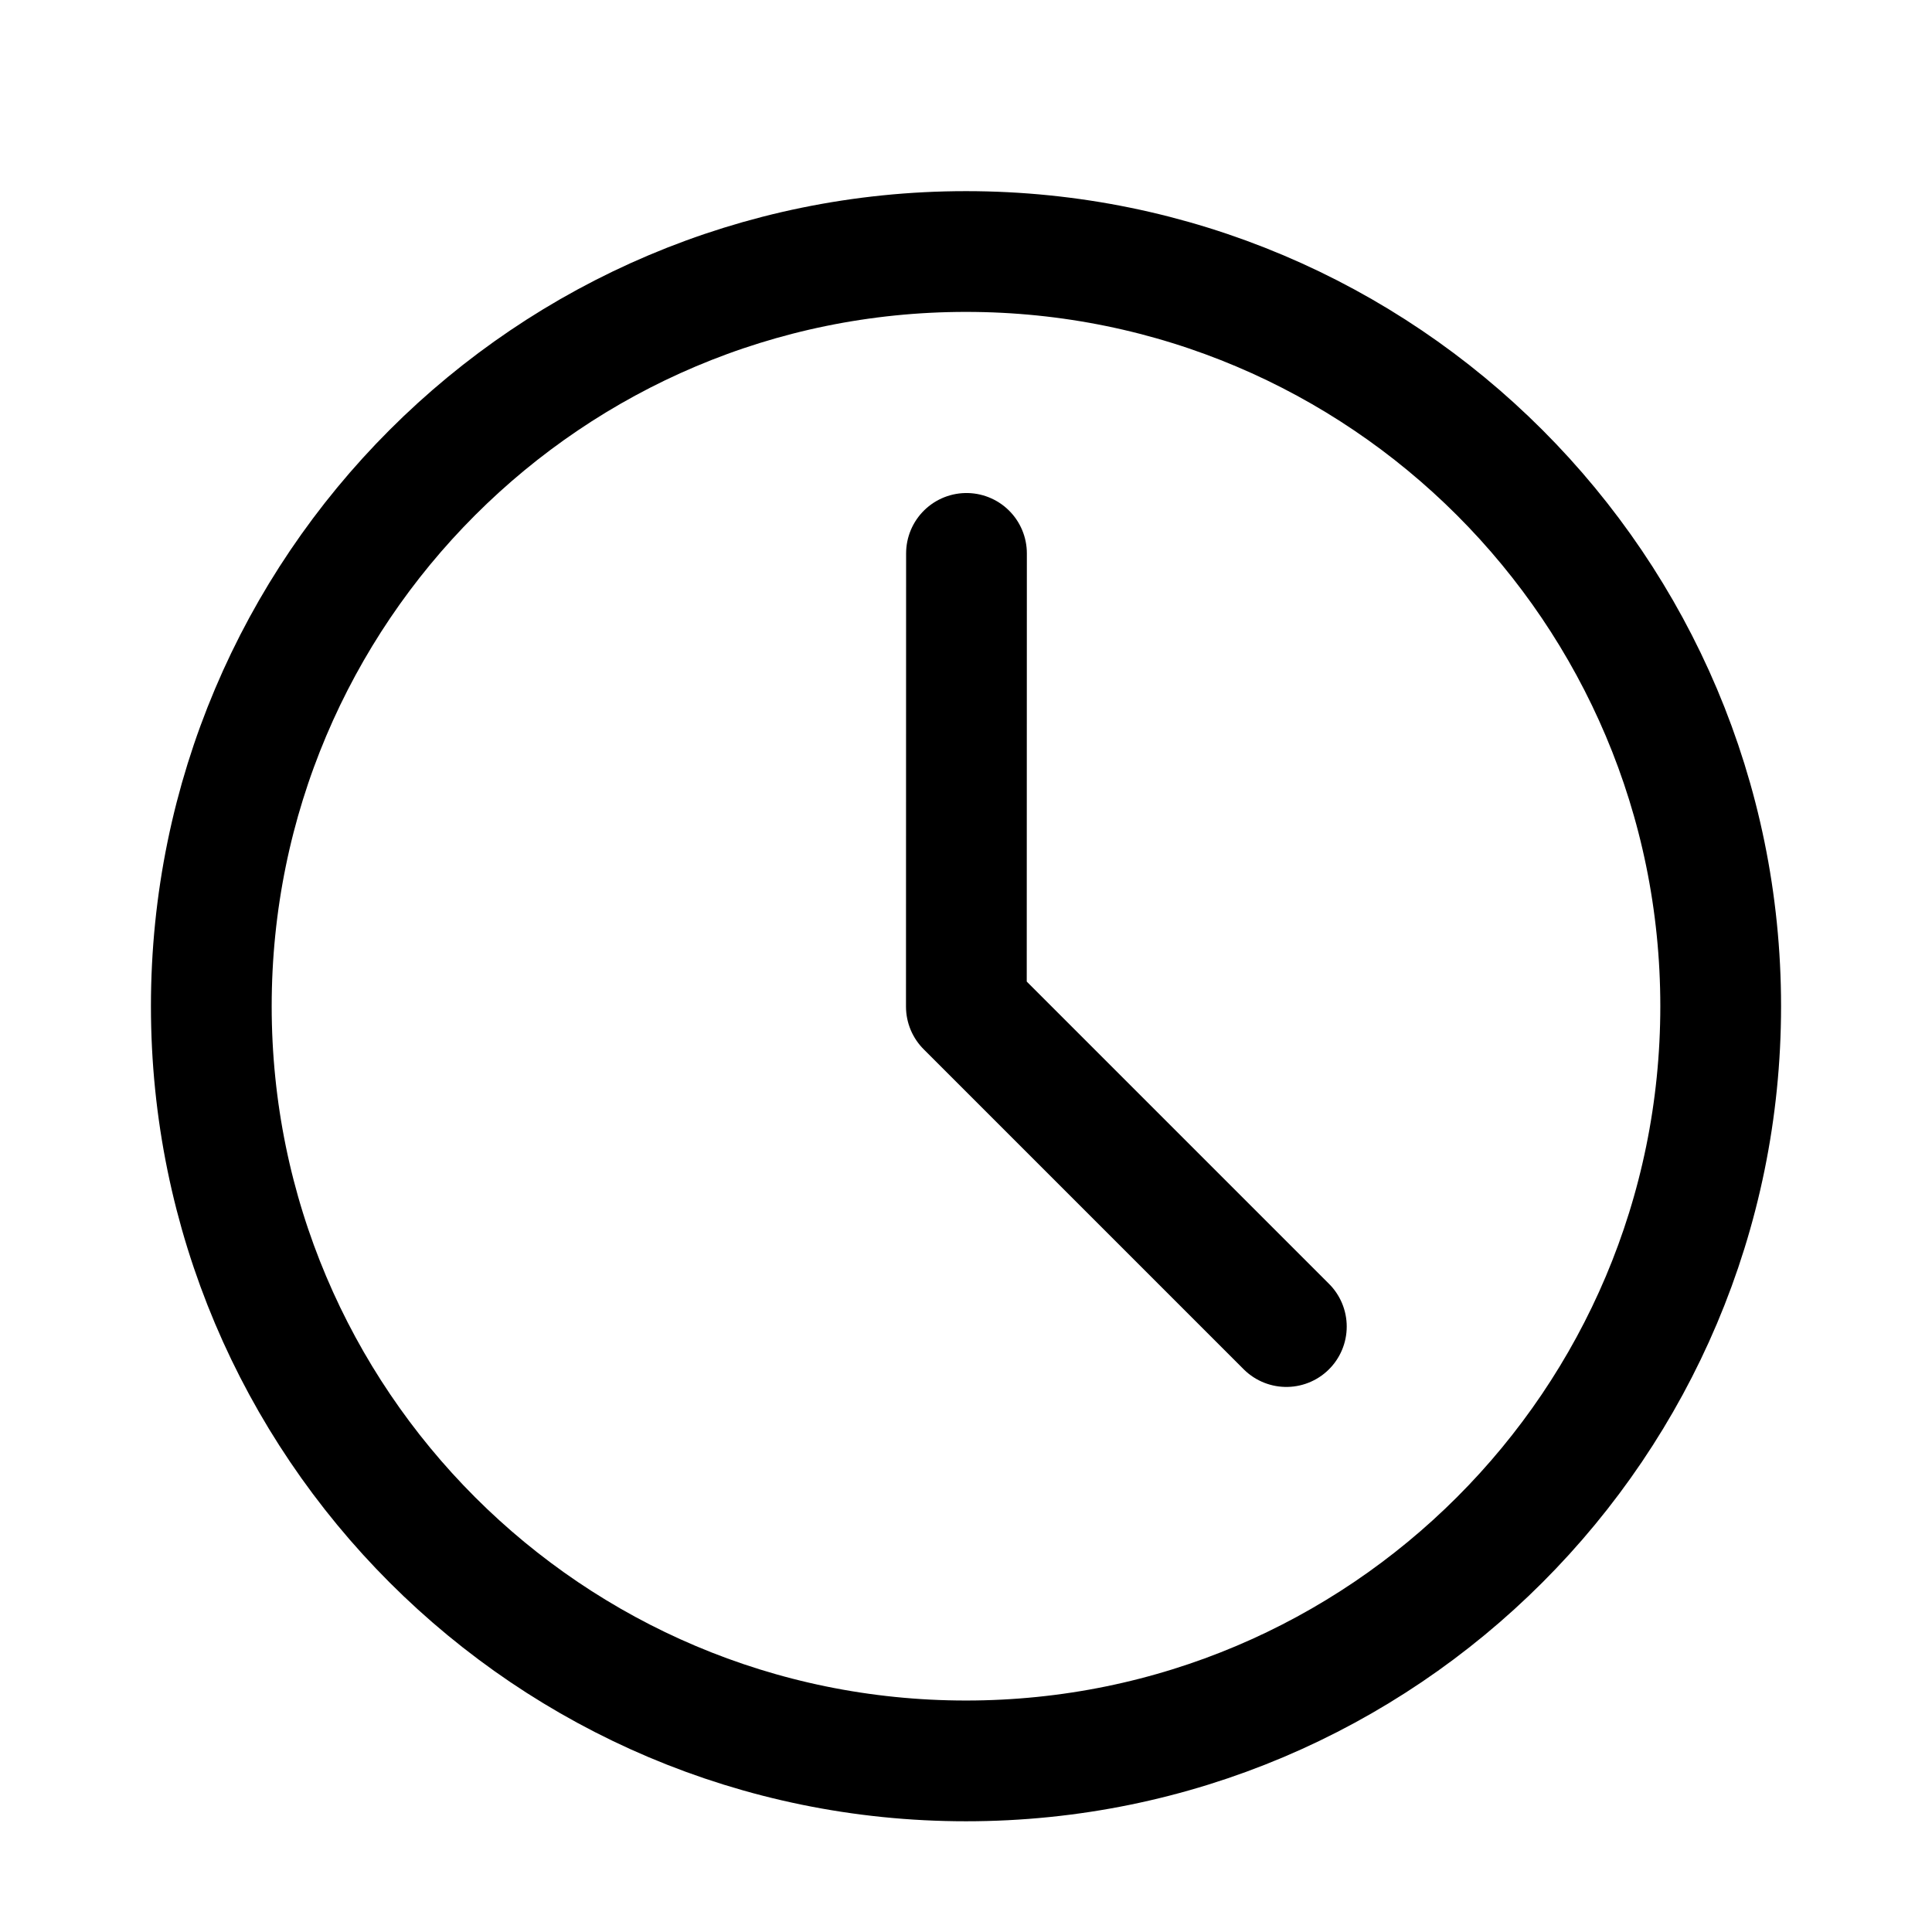<svg width="16" height="16" viewBox="0 0 16 16" fill="none" xmlns="http://www.w3.org/2000/svg">
<path d="M8 14.583C11.452 14.583 14.25 11.785 14.25 8.333C14.25 4.881 11.452 2.083 8 2.083C4.548 2.083 1.75 4.881 1.75 8.333C1.75 11.785 4.548 14.583 8 14.583Z" stroke="black" stroke-linejoin="round"/>
<path d="M8.004 4.583L8.003 8.336L10.653 10.986" stroke="black" stroke-linecap="round" stroke-linejoin="round"/>
</svg>

